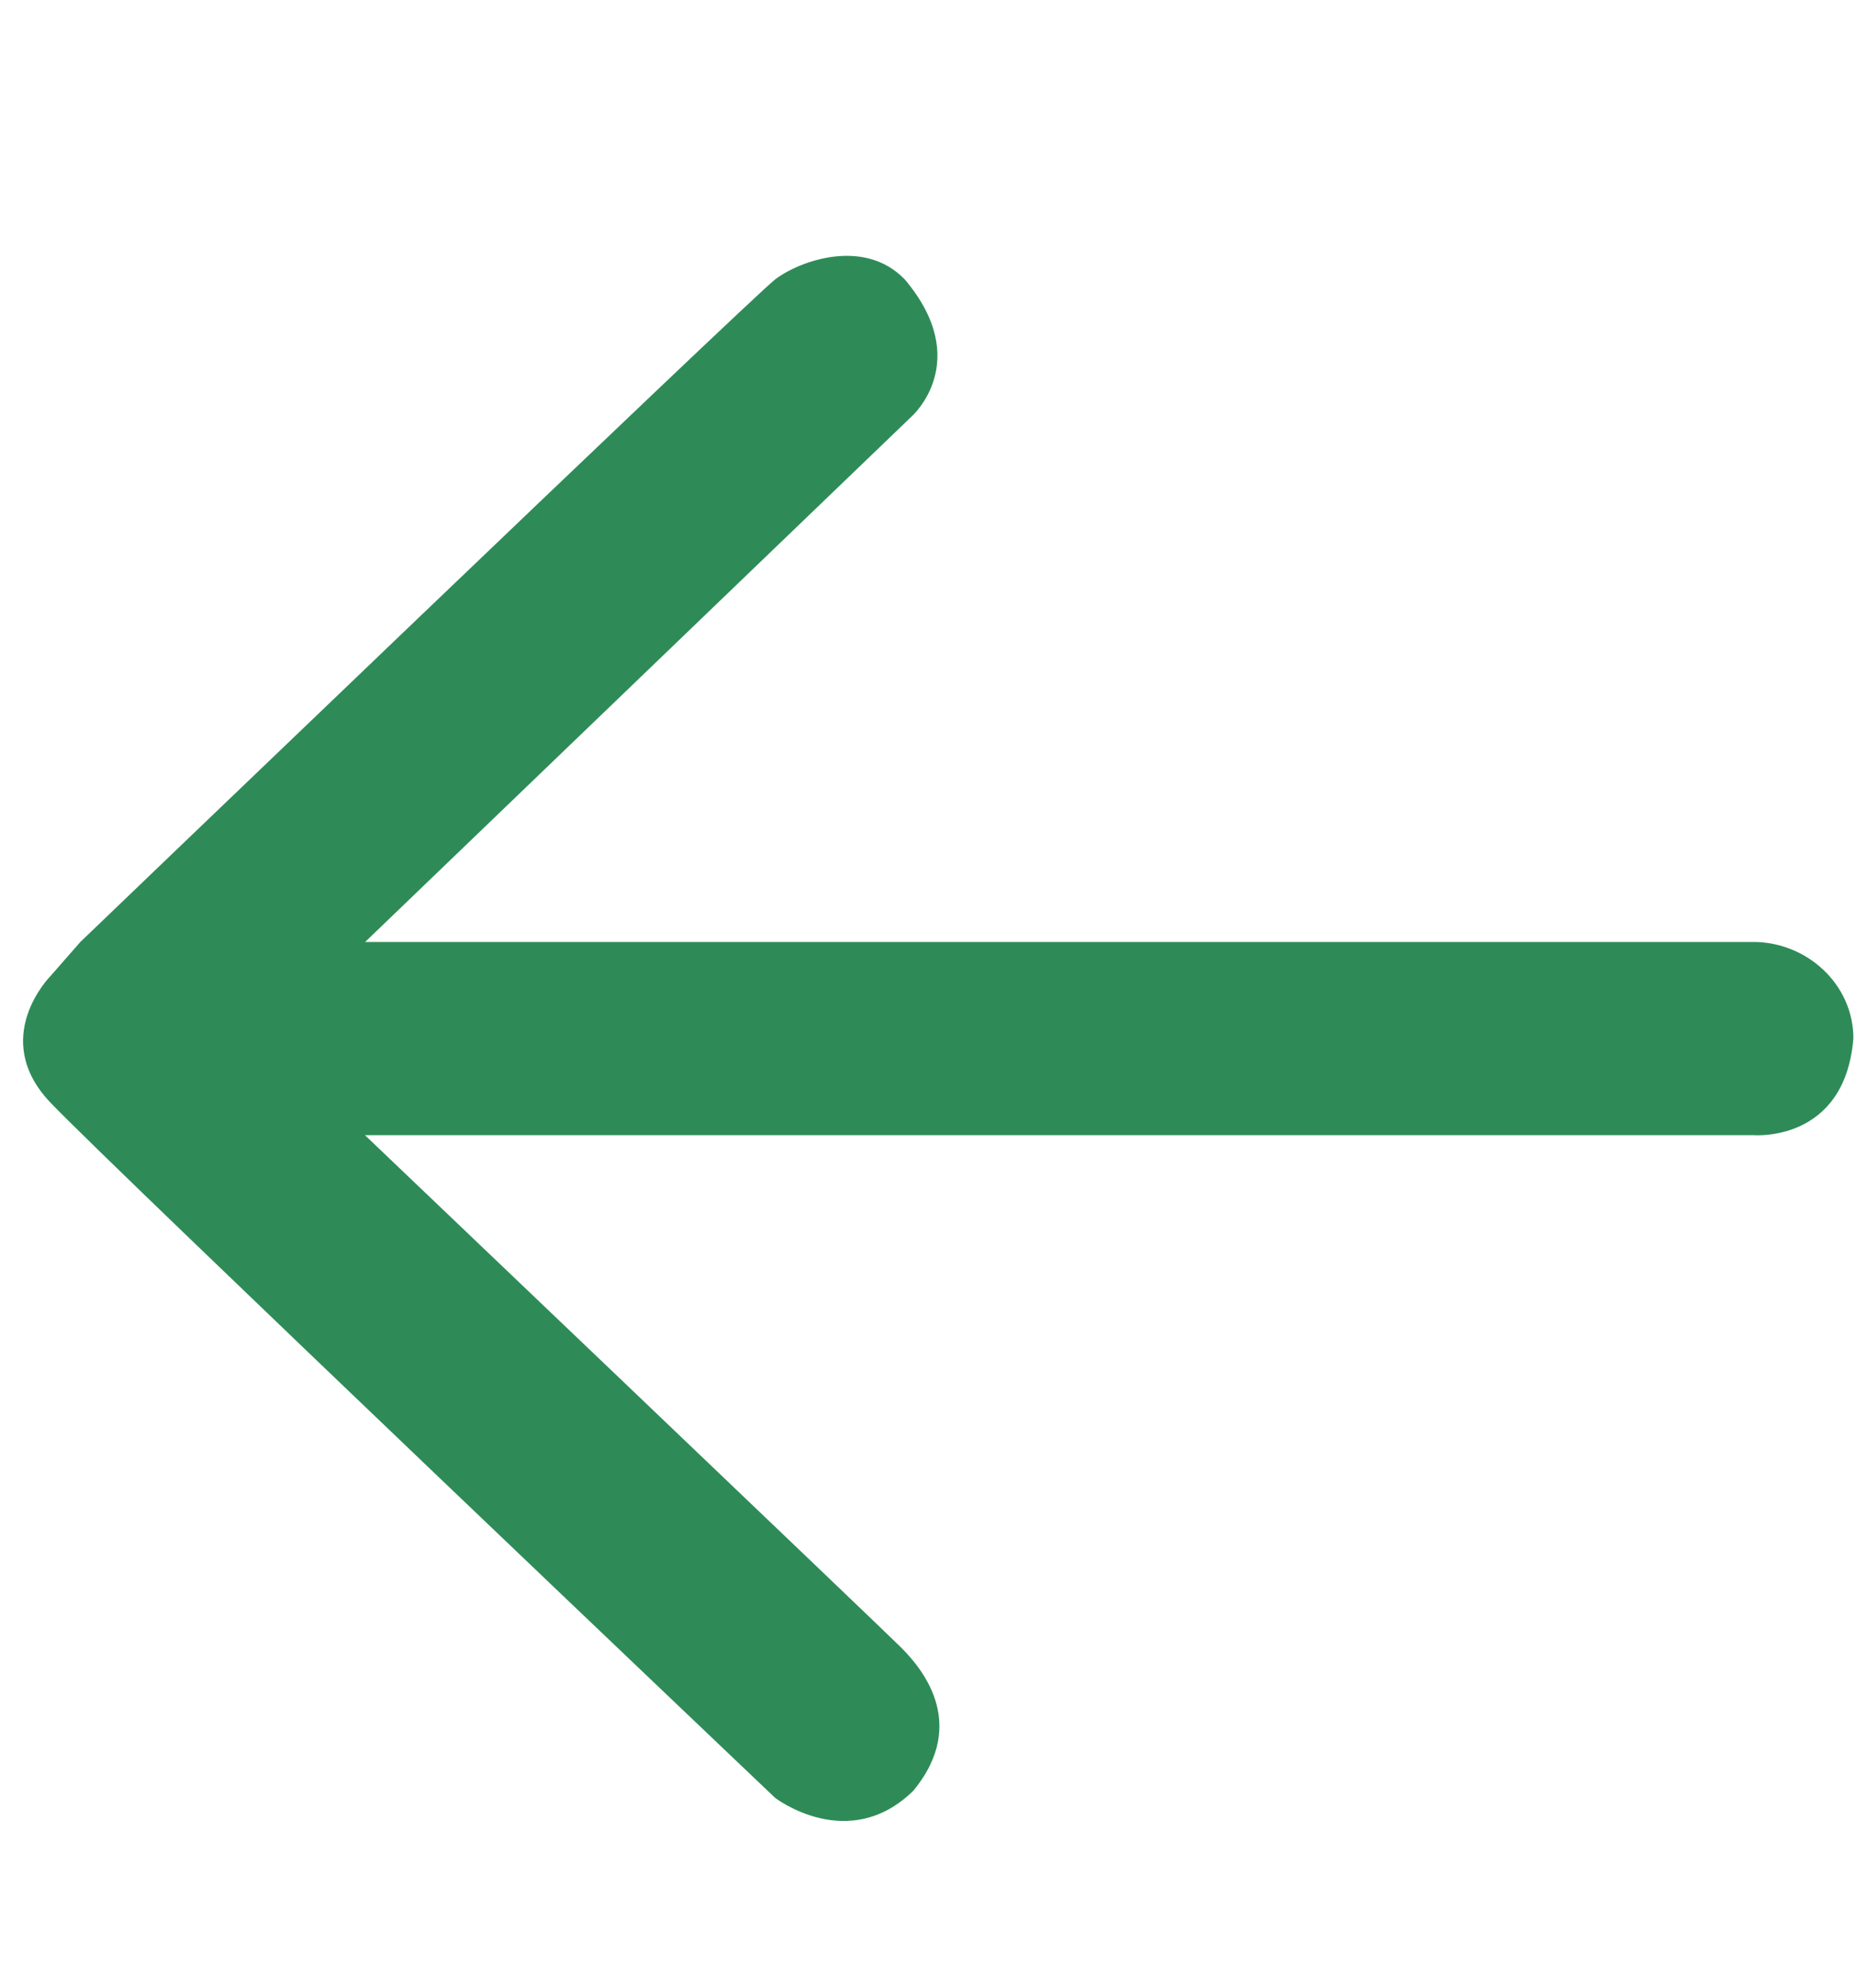 <?xml version="1.0" encoding="UTF-8"?>
<svg id="arrow-left" xmlns="http://www.w3.org/2000/svg" viewBox="0 0 212.27 227.29">
  <defs>
    <style>
      .cls-1 {
        fill: #2e8b57;
      }
    </style>
  </defs>
  <path class="cls-1" d="M41.74,107.72l62.55-60.13s7.09-6.29-.81-15.64c-4.67-4.84-12.09-2.1-14.83,0-2.74,2.1-79.47,75.76-79.47,75.76l-3.39,3.87s-7.09,7.09,0,14.51c7.09,7.42,82.86,79.47,82.86,79.47,0,0,8.38,6.45,15.8-.81,6.53-7.9.64-14.35-1.45-16.44s-61.26-58.52-61.26-58.52h158.78s10.48.91,11.45-11.07c0-6.18-5.32-11.02-11.45-11.02s-158.78,0-158.78,0Z"/>
</svg>